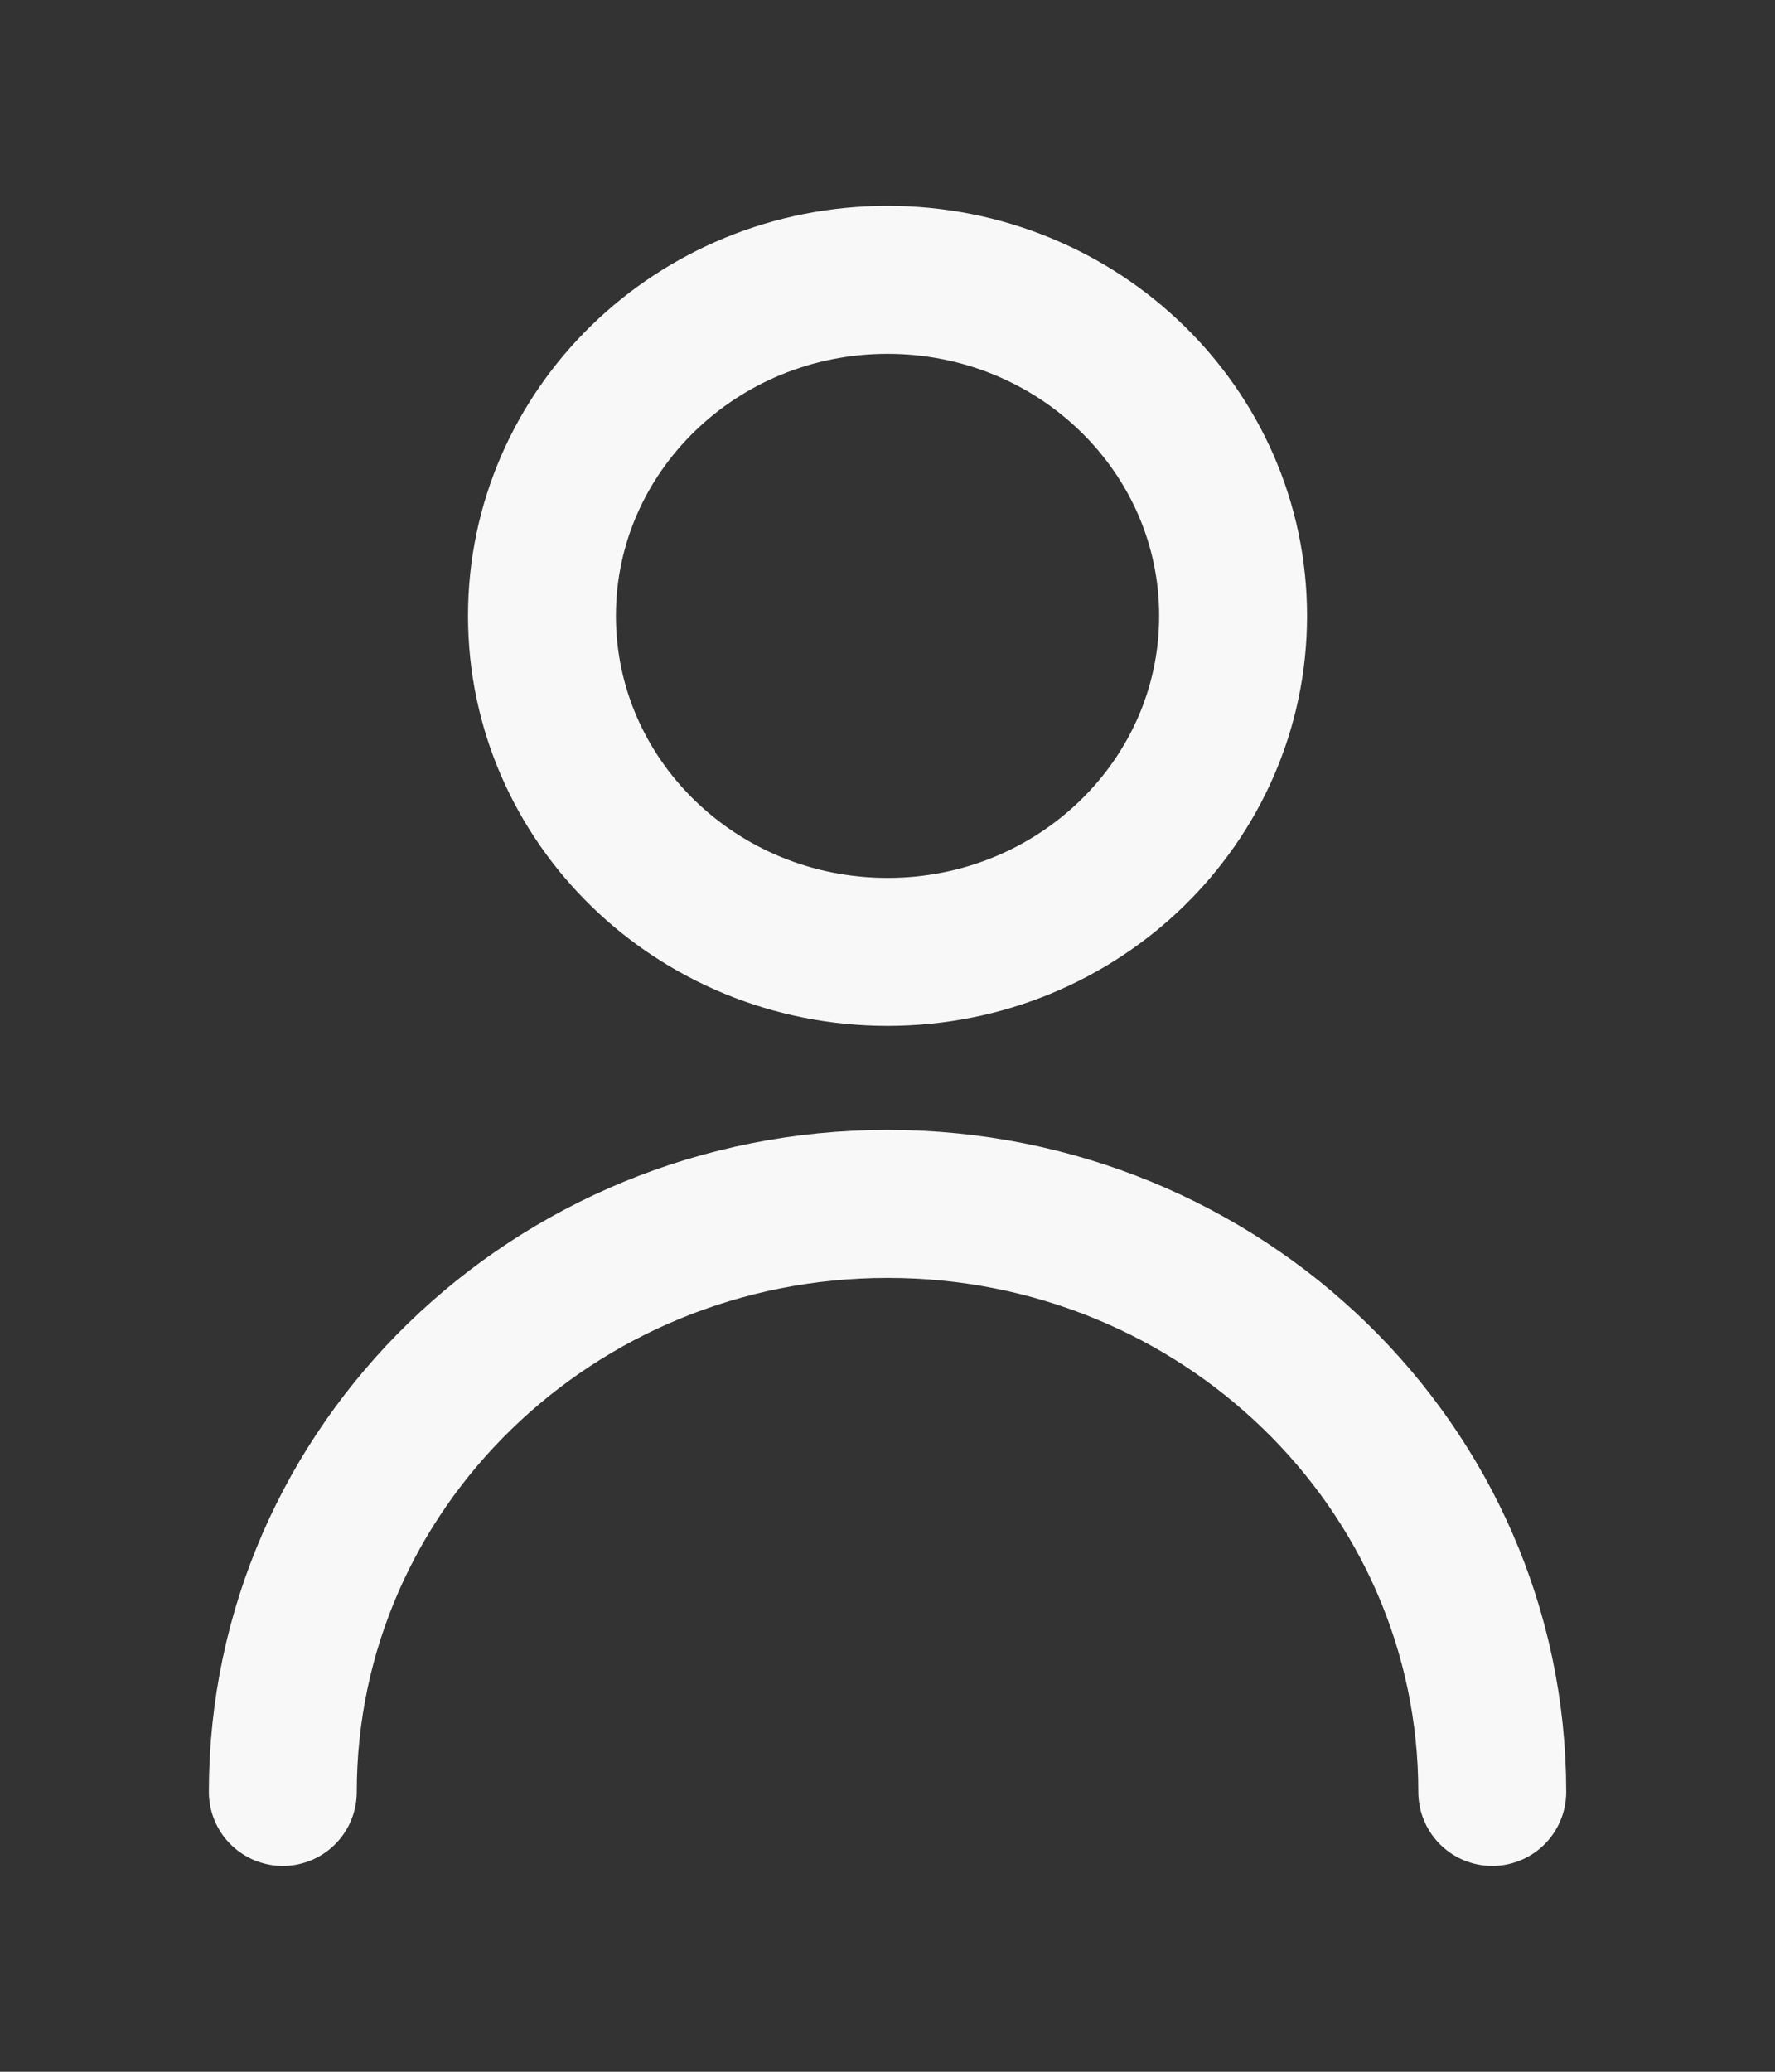 <svg width="24" height="28" viewBox="0 0 24 28" fill="none" xmlns="http://www.w3.org/2000/svg">
<rect x="0" y="0" width="24" height="28" fill="#333333" stroke="none"/>
<path d="M3.824 24.218C3.824 19.829 7.485 16.271 12.001 16.271C16.517 16.271 20.177 19.829 20.177 24.218M16.673 8.323C16.673 10.831 14.581 12.865 12.001 12.865C9.42 12.865 7.328 10.831 7.328 8.323C7.328 5.815 9.42 3.782 12.001 3.782C14.581 3.782 16.673 5.815 16.673 8.323Z" stroke="#F8F8F8" stroke-width="2" stroke-linecap="round" stroke-linejoin="round"/>
</svg>
